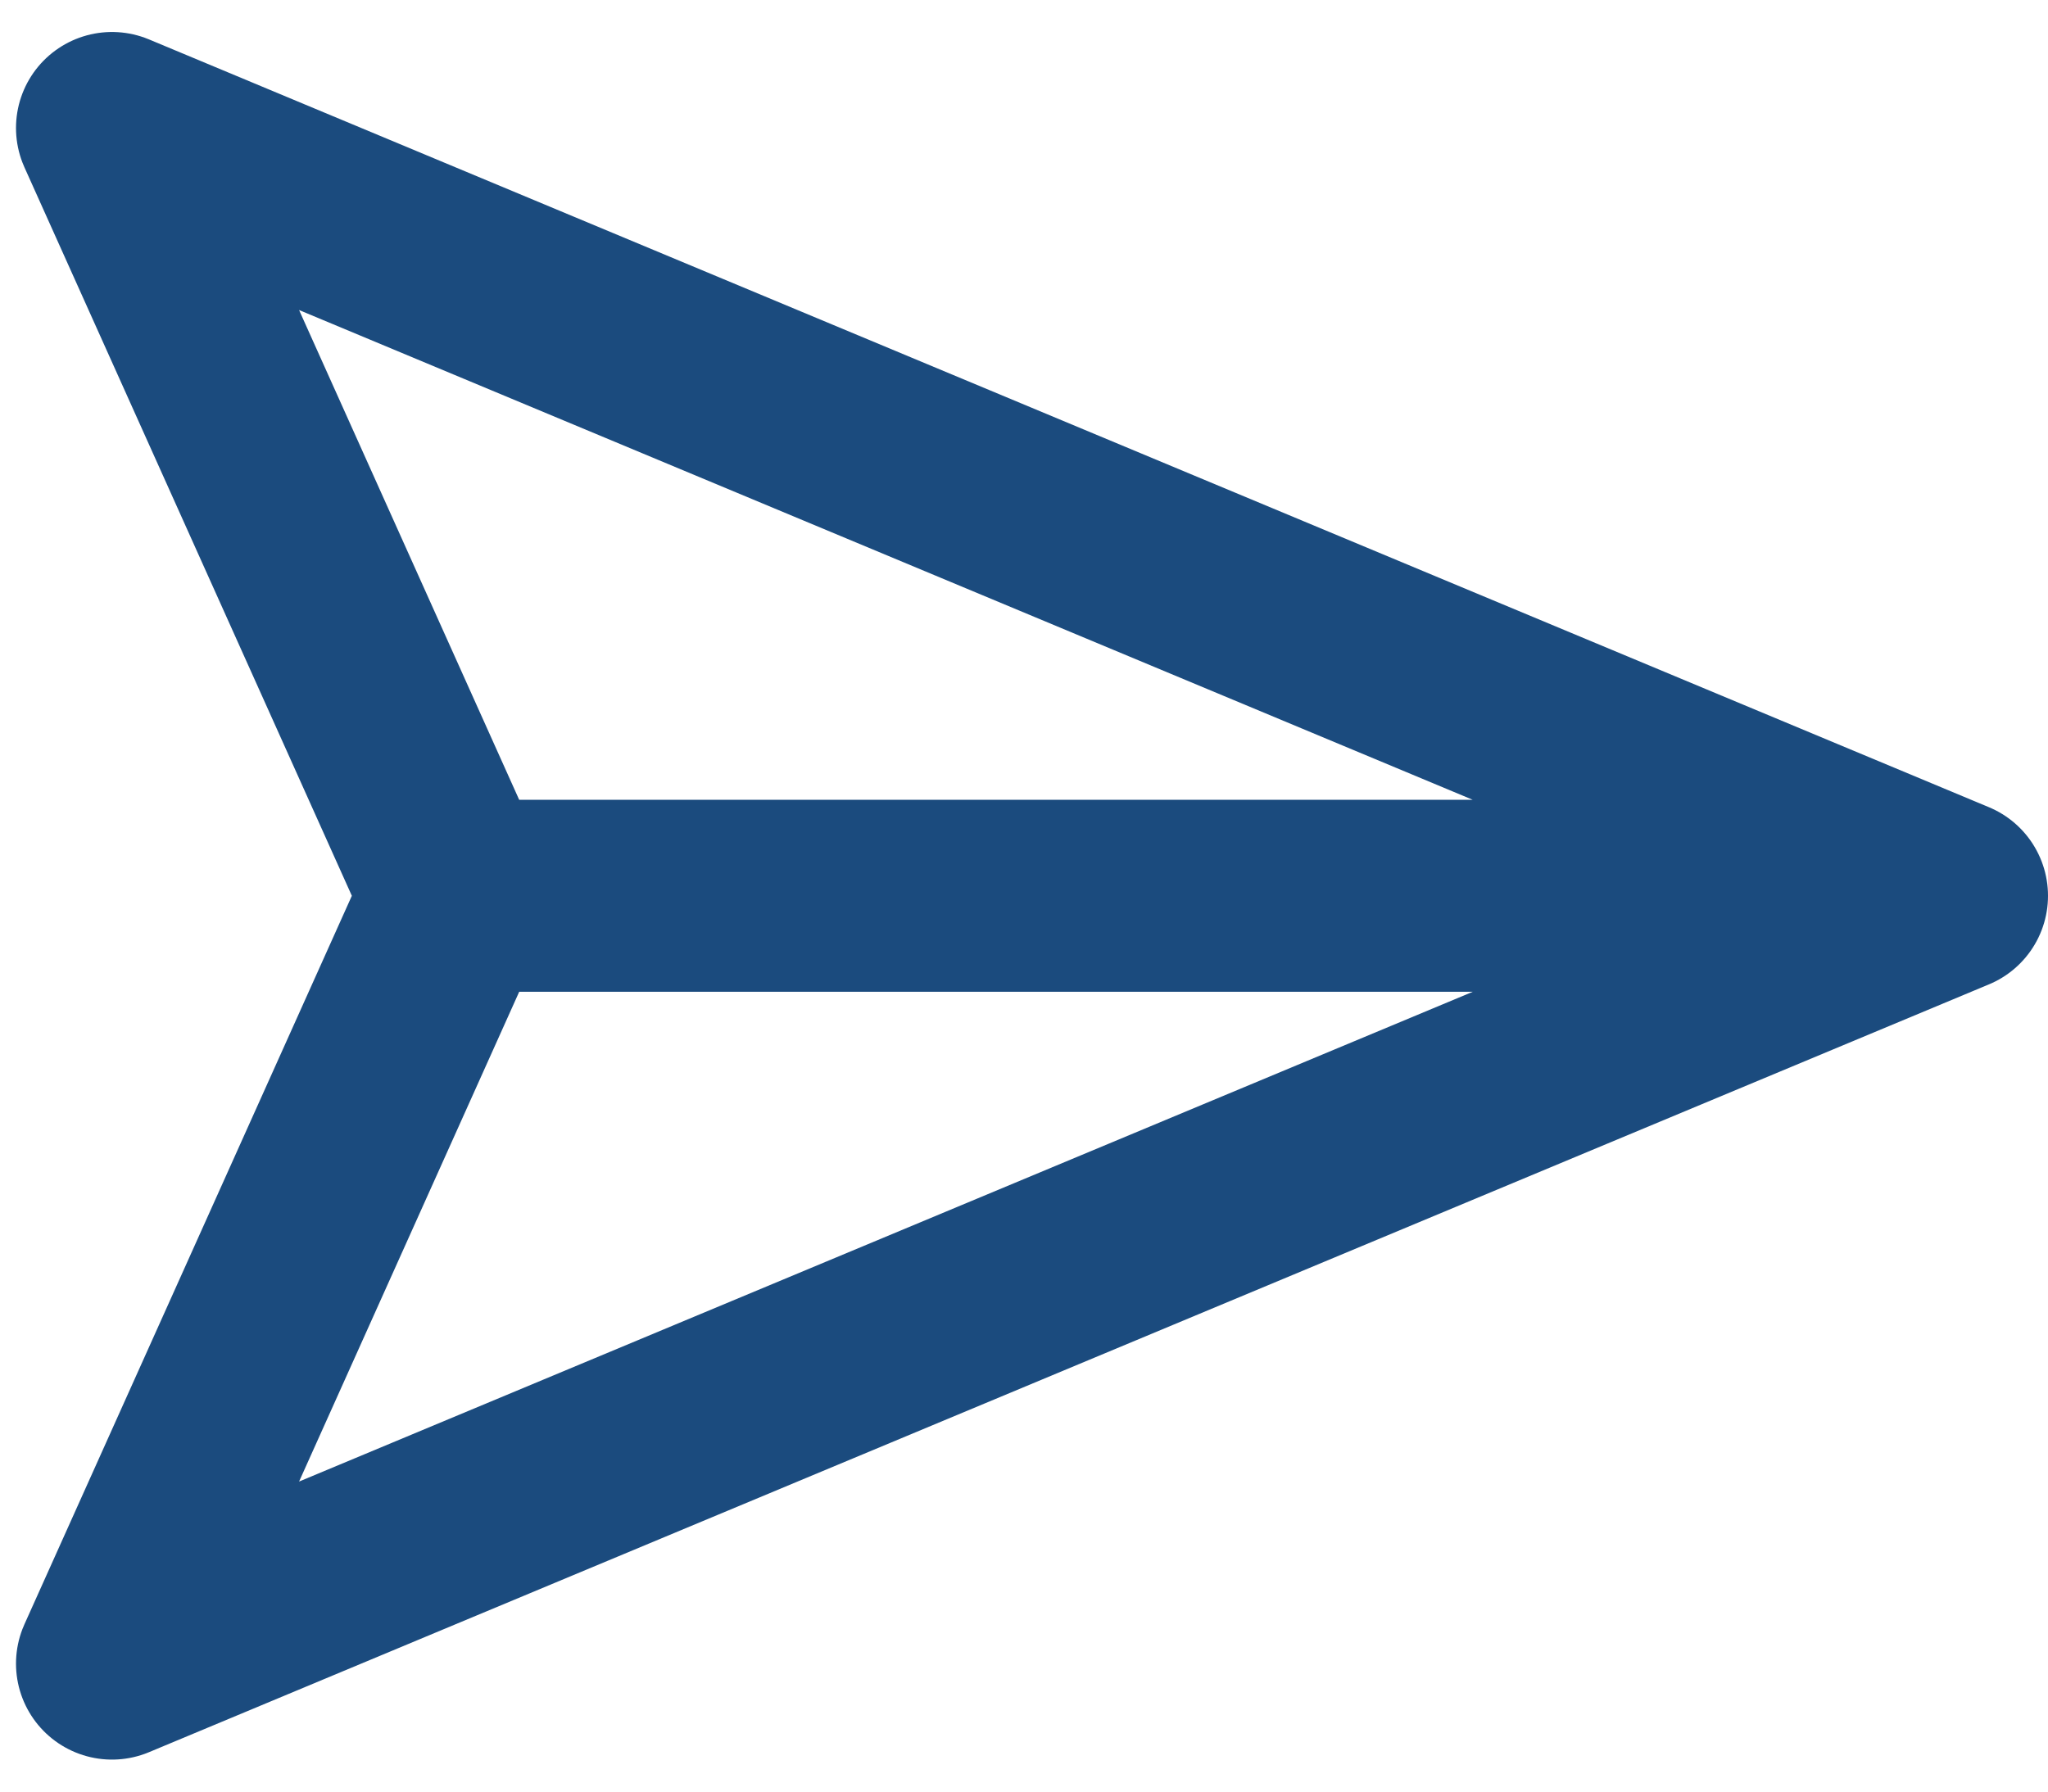<svg width="16" height="14" viewBox="0 0 16 14" fill="none" xmlns="http://www.w3.org/2000/svg">
<path d="M15.25 7L0.875 13L3.571 7L0.875 1L15.25 7ZM15.25 7H3.523" stroke="#1B4B7E" stroke-width="1.5" stroke-linecap="round" stroke-linejoin="round"/>
</svg>
